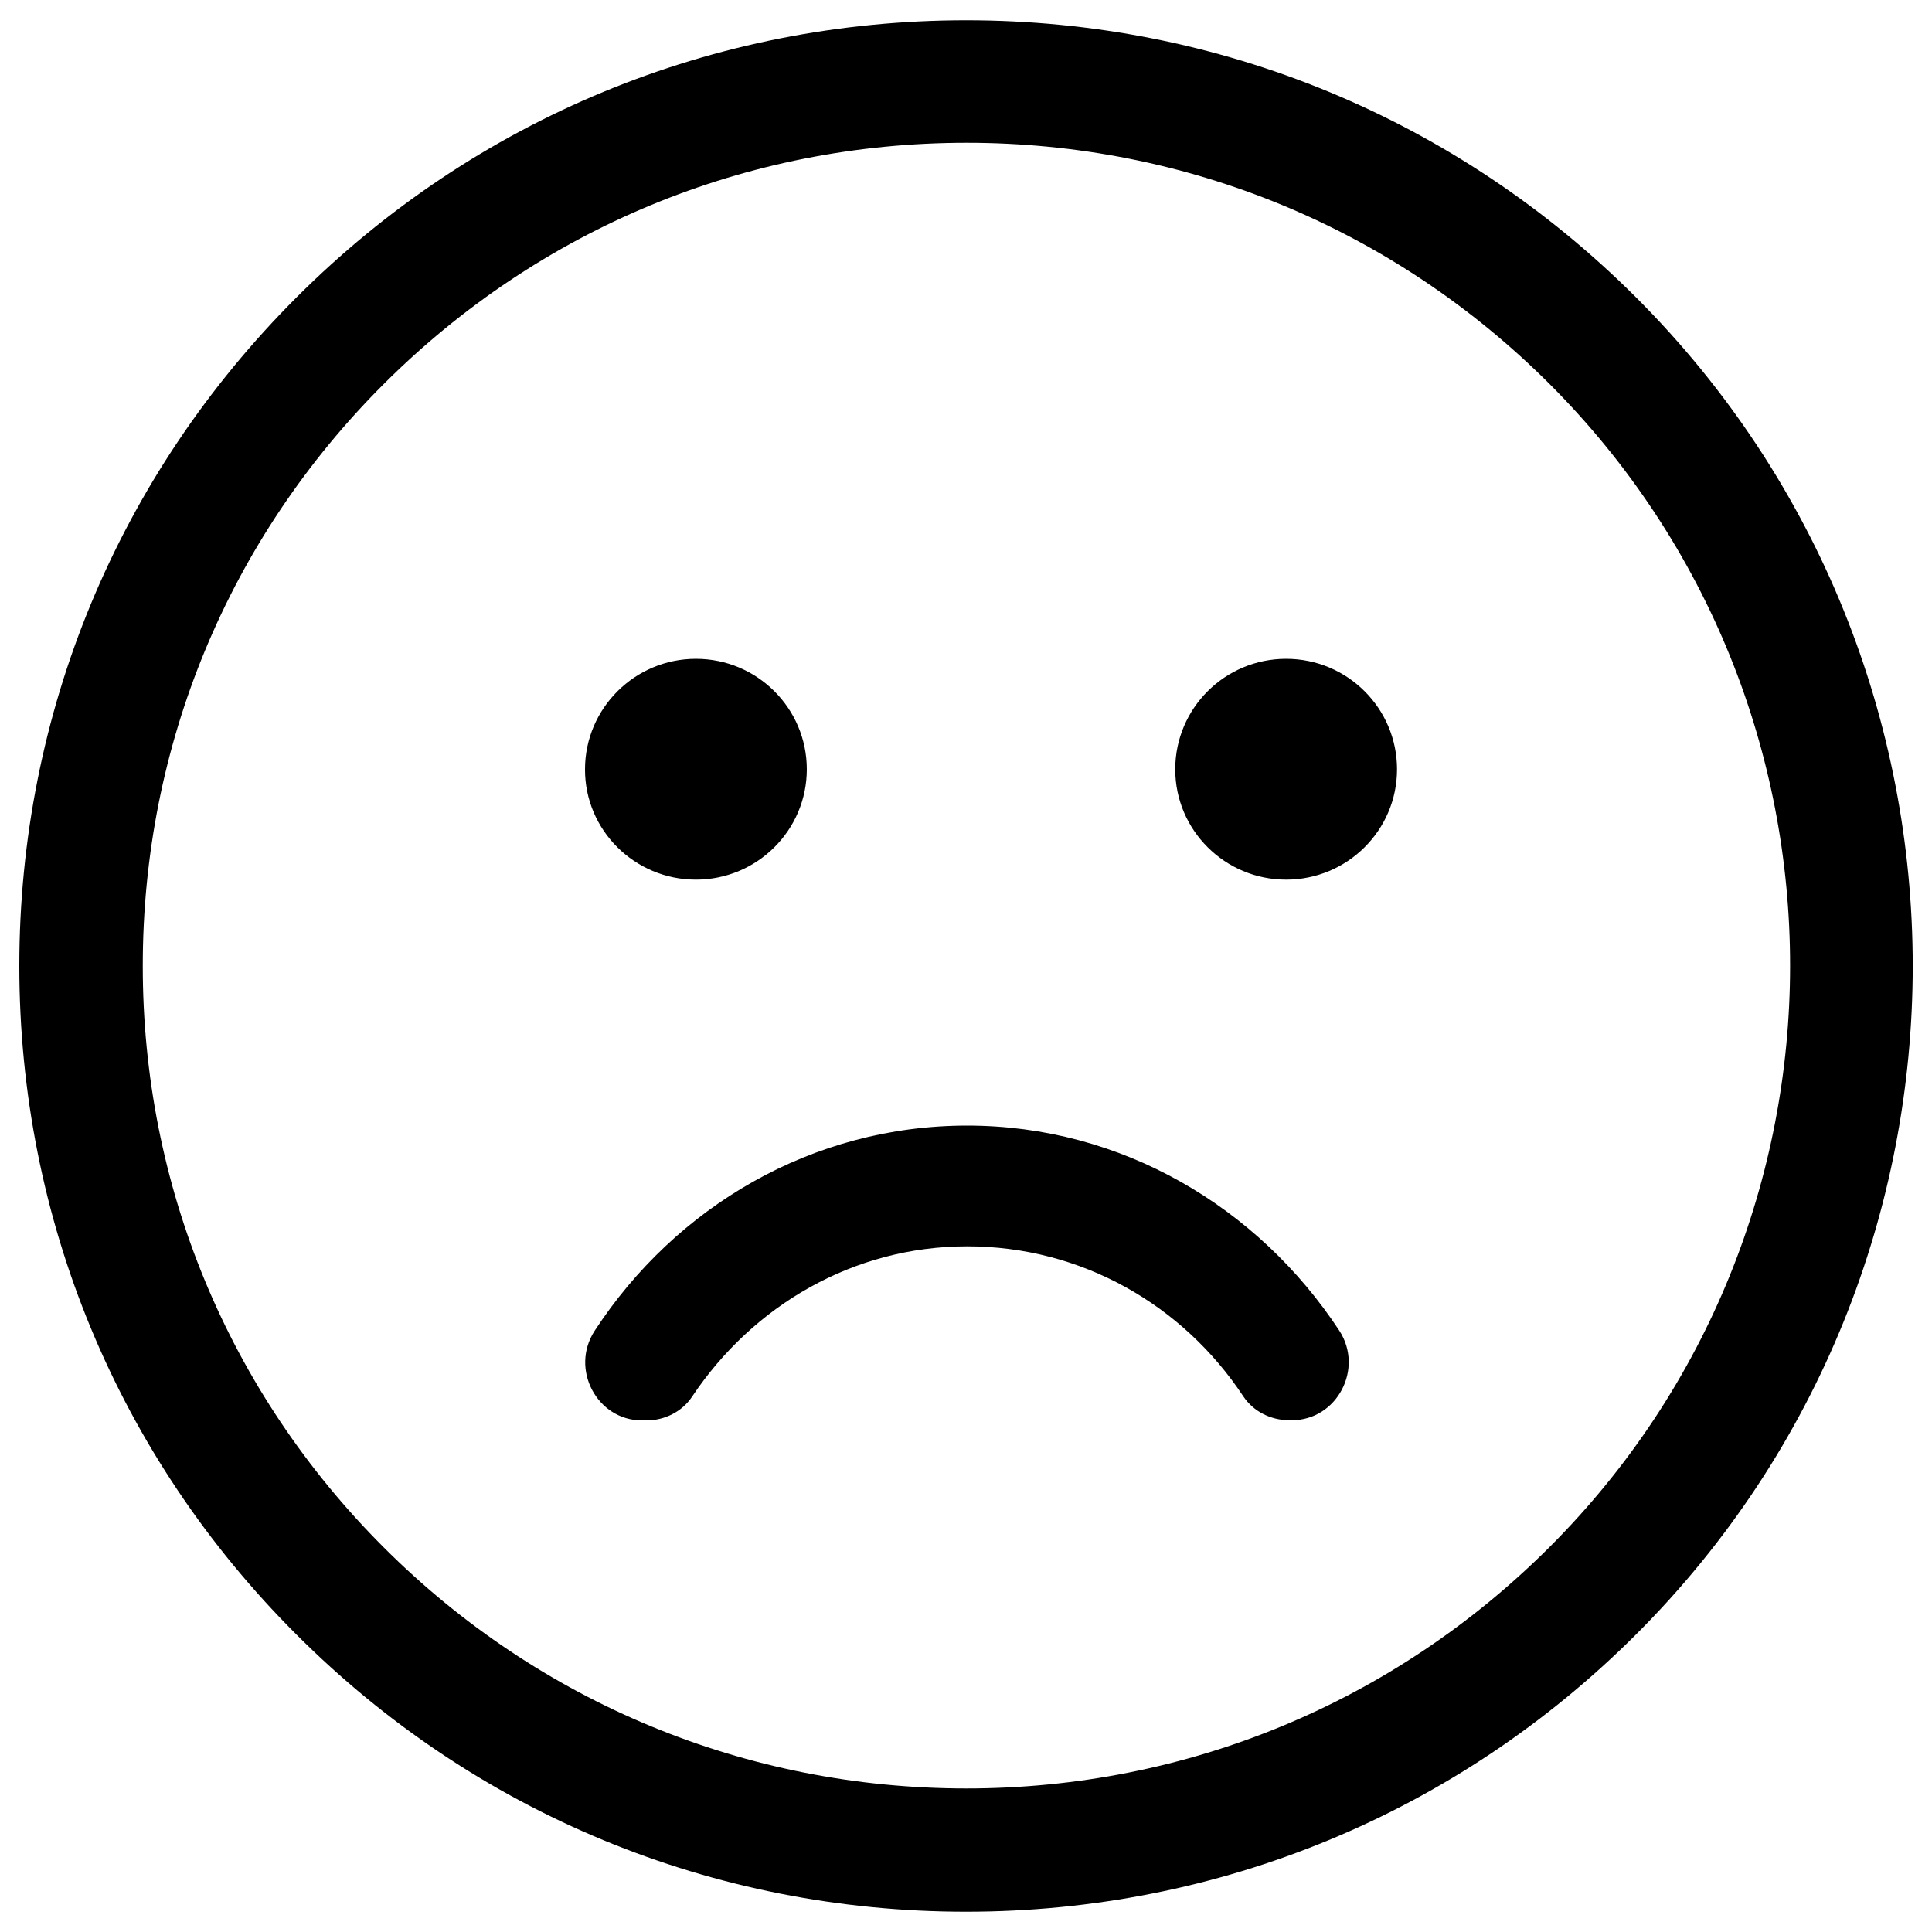<?xml version="1.0" encoding="utf-8"?>
<!-- Svg Vector Icons : http://www.onlinewebfonts.com/icon -->
<!DOCTYPE svg PUBLIC "-//W3C//DTD SVG 1.1//EN" "http://www.w3.org/Graphics/SVG/1.1/DTD/svg11.dtd">
<svg version="1.1" xmlns="http://www.w3.org/2000/svg" xmlns:xlink="http://www.w3.org/1999/xlink" x="0px" y="0px" viewBox="0 0 1000 1000" enable-background="new 0 0 1000 1000" xml:space="preserve">
<g><path d="M846.7,153.8C754.1,61.4,631,10.5,500.1,10.5c-130.9,0-254,50.9-346.5,143.3C61,246.3,10,369.2,10,500c0,130.8,50.9,253.7,143.5,346.1C246,938.6,369.1,989.5,500,989.5c131,0,254.1-51,346.7-143.4C1037.8,655.3,1037.8,344.7,846.7,153.8L846.7,153.8L846.7,153.8z M801.9,800.9c-80.6,80.4-187.7,124.8-301.7,124.8c-113.9,0-221-44.3-301.5-124.7C118.2,720.6,73.8,613.6,73.9,499.8c0-113.8,44.3-220.8,124.9-301.2c80.6-80.4,187.6-124.7,301.5-124.7c113.9,0,221,44.3,301.6,124.7C968.1,364.7,968.1,634.9,801.9,800.9L801.9,800.9L801.9,800.9z M665.7,341c-31.7,0-57.4,25.6-57.4,57.2c0,31.5,25.7,57.1,57.4,57.1c31.7,0,57.4-25.6,57.4-57.1C723.1,366.6,697.4,341,665.7,341L665.7,341L665.7,341z M360.2,455.3c31.7,0,57.4-25.6,57.4-57.1c0-31.6-25.7-57.2-57.4-57.2c-31.6,0-57.4,25.6-57.4,57.2C302.7,429.7,328.5,455.3,360.2,455.3L360.2,455.3L360.2,455.3z M500.6,582.6c-80.2,0-150.9,42-192.8,106.2c-12.9,19.8,1.2,46.4,24.5,46.4h2.3c9.3,0,18.4-4.4,23.7-12.4c31.4-47,83.4-77.7,142.3-77.7c59.2,0,111.6,30.3,142.9,77.6c5.3,8,14.4,12.4,23.8,12.4h1.4c23.3,0,37.4-26.6,24.5-46.4C651.1,624.7,580.5,582.6,500.6,582.6L500.6,582.6L500.6,582.6z"/></g>
</svg>